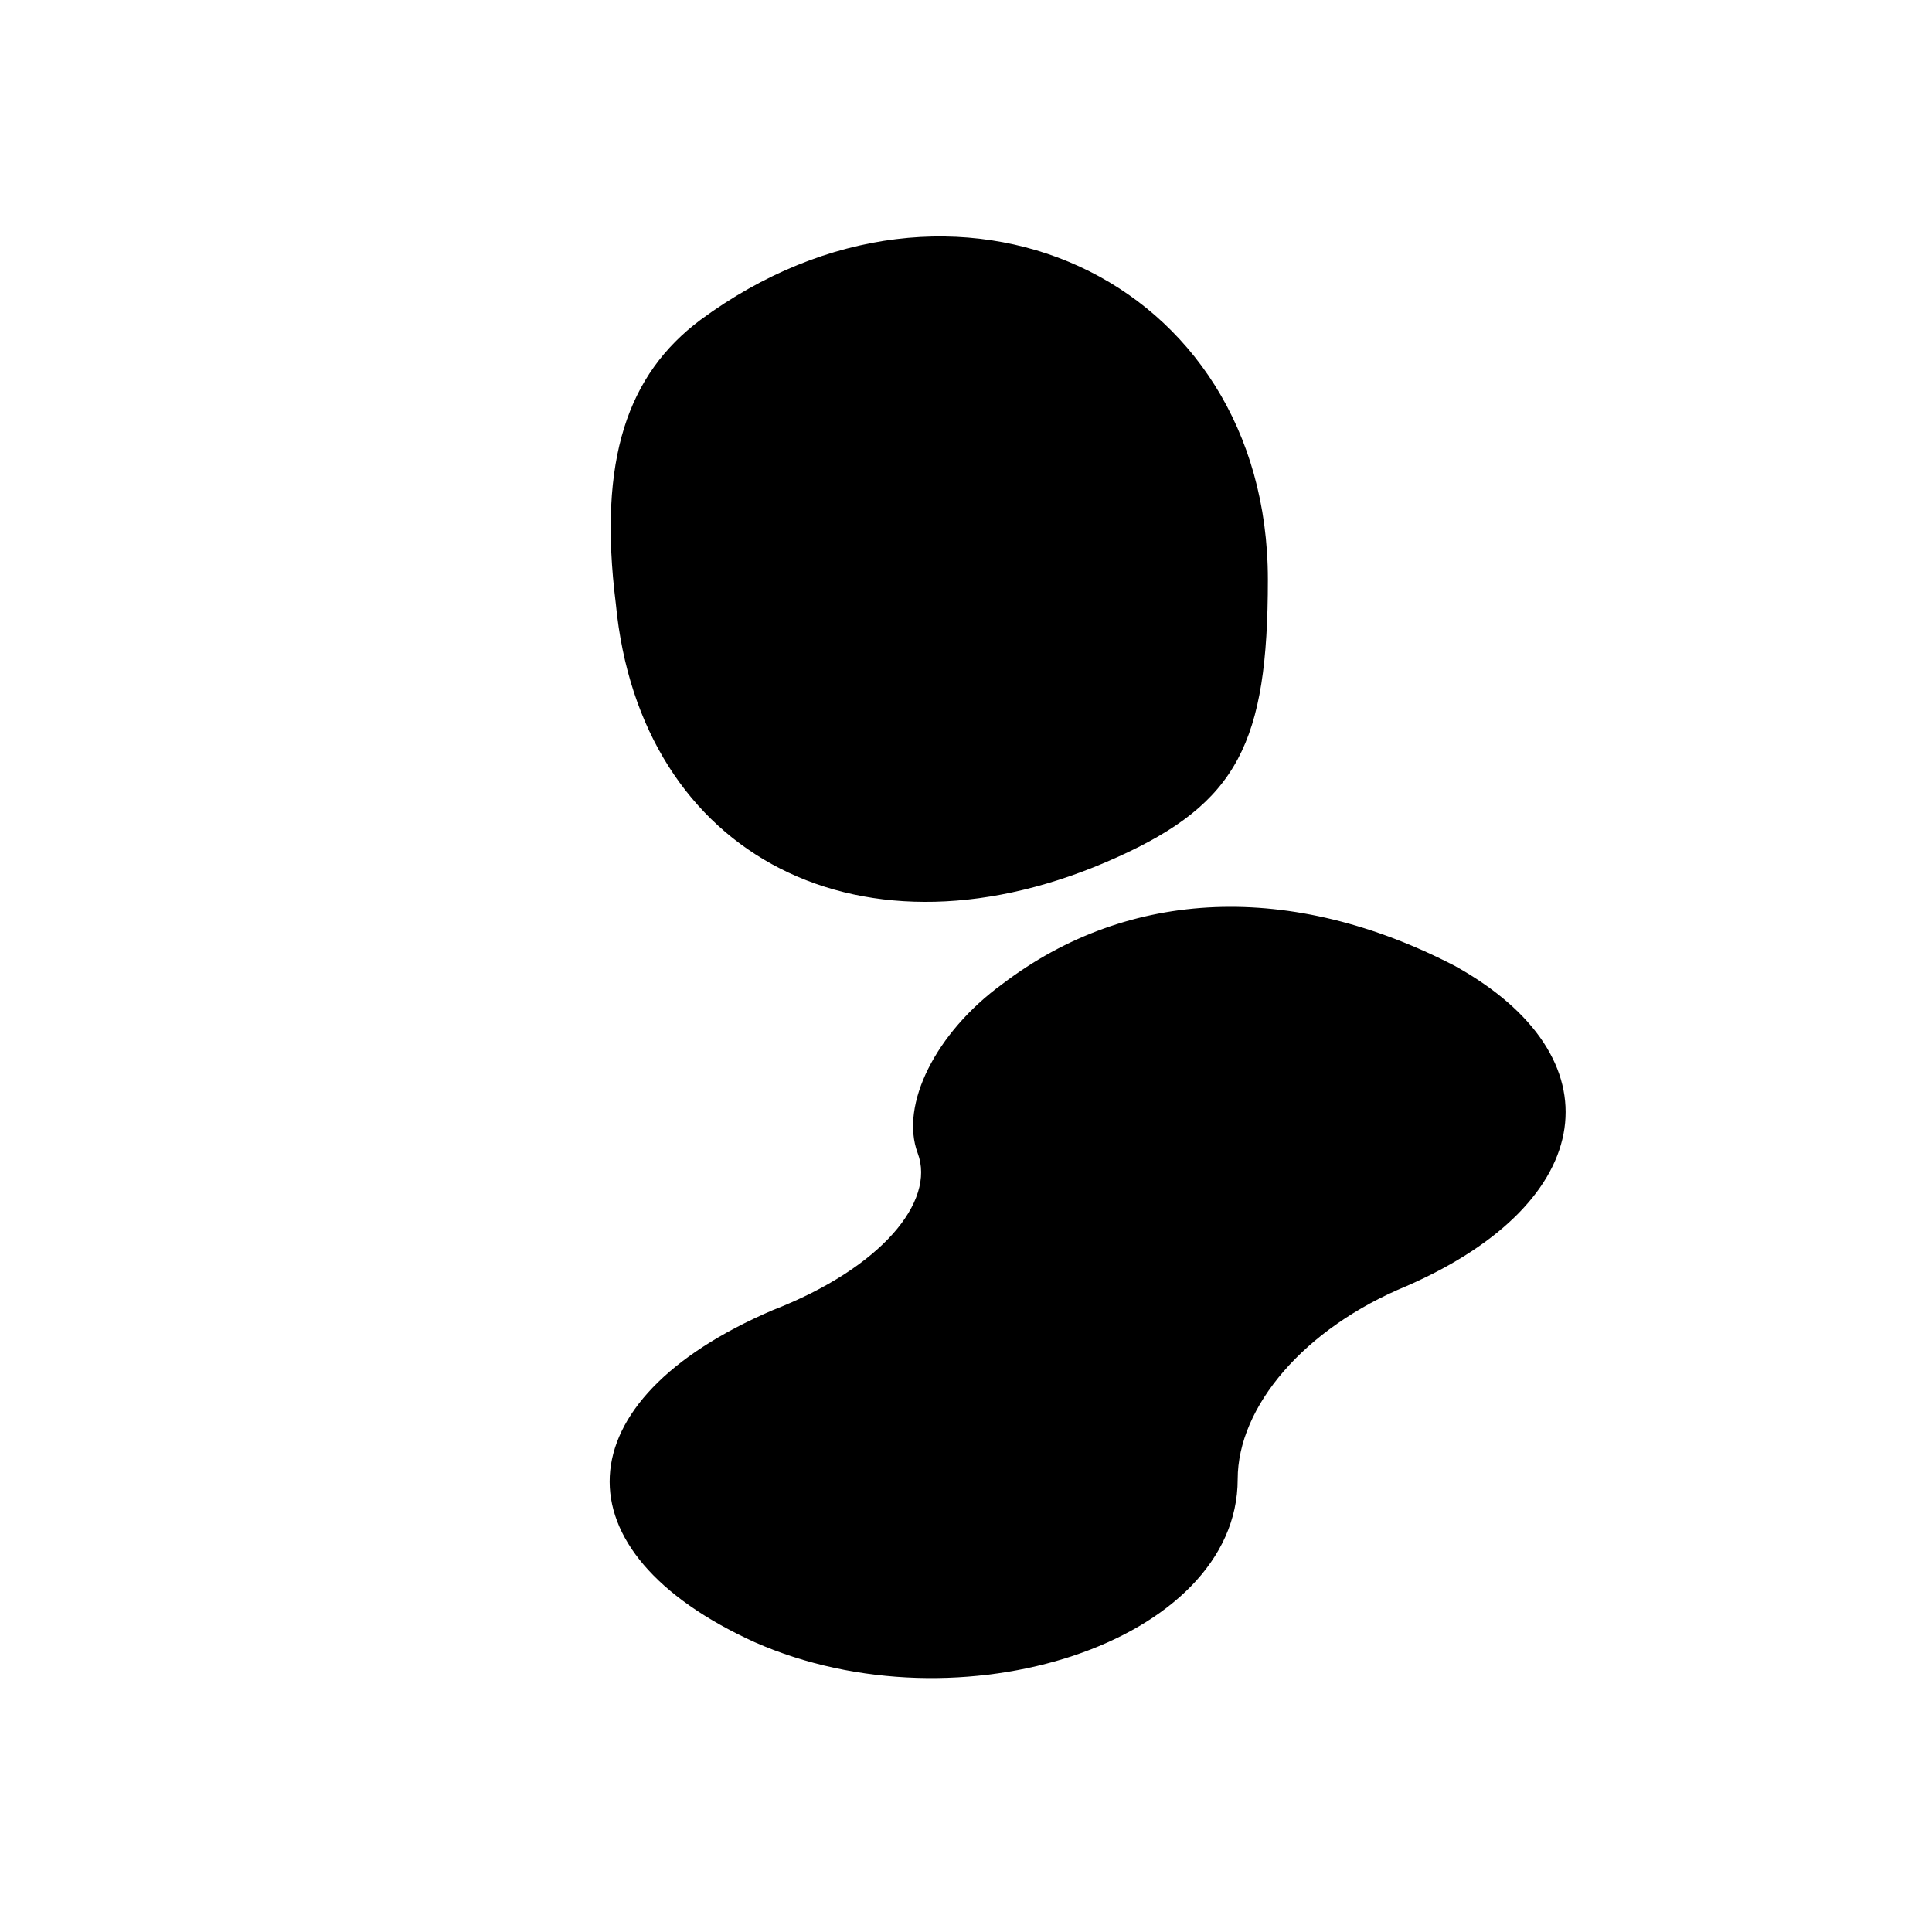<?xml version="1.0" standalone="no"?>
<!DOCTYPE svg PUBLIC "-//W3C//DTD SVG 20010904//EN"
 "http://www.w3.org/TR/2001/REC-SVG-20010904/DTD/svg10.dtd">
<svg version="1.0" xmlns="http://www.w3.org/2000/svg"
 width="32pt" height="32pt" viewBox="0 0 32 32"
 preserveAspectRatio="xMidYMid meet">
<g transform="translate(0,32) scale(0.1,-0.1)"
fill="#000000" stroke="none">
<path fill="#000000" stroke="none" d="M116 267 c-12 -9 -17 -23 -14 -47 4
-42 41 -61 83 -42 20 9 25 19 25 46 0 50 -52 74 -94 43z"/>
<path fill="#000000" stroke="none" d="M166 157 c-11 -8 -17 -20 -14 -28 3 -8
-6 -19 -24 -26 -35 -15 -36 -40 -3 -55 34 -15 80 0 80 27 0 12 11 25 28 32 32
14 35 38 8 53 -27 14 -54 13 -75 -3z"/>
</g>
</svg>
